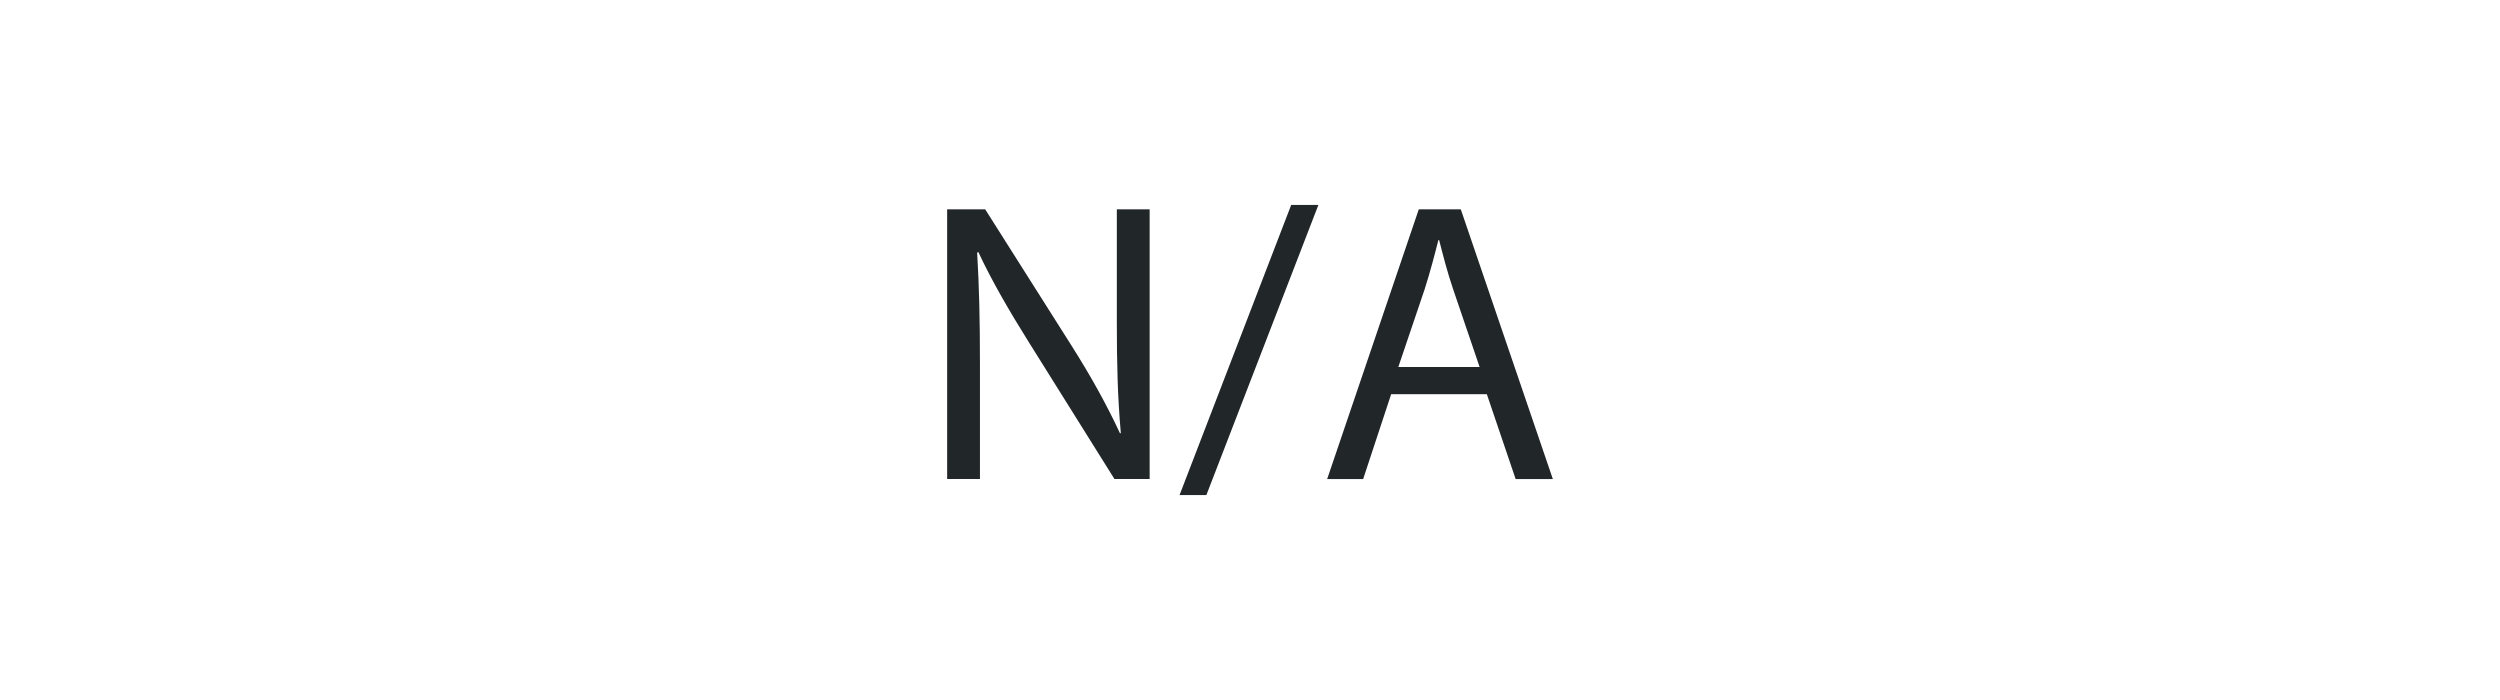 <?xml version="1.0" encoding="utf-8"?>
<!-- Generator: Adobe Illustrator 17.0.0, SVG Export Plug-In . SVG Version: 6.00 Build 0)  -->
<!DOCTYPE svg PUBLIC "-//W3C//DTD SVG 1.1//EN" "http://www.w3.org/Graphics/SVG/1.1/DTD/svg11.dtd">
<svg version="1.1" id="Layer_1" xmlns="http://www.w3.org/2000/svg" xmlns:xlink="http://www.w3.org/1999/xlink" x="0px" y="0px"
	 width="100px" height="28px" viewBox="0 0 100 28" enable-background="new 0 0 100 28" xml:space="preserve">
<g>
	<path fill="#212629" d="M37.886,19.161V8.372h1.521l3.457,5.458c0.801,1.265,1.425,2.402,1.937,3.505l0.032-0.016
		c-0.128-1.44-0.16-2.753-0.16-4.434V8.372h1.313v10.789h-1.408l-3.426-5.475c-0.752-1.201-1.473-2.433-2.017-3.602l-0.049,0.017
		c0.08,1.36,0.112,2.657,0.112,4.45v4.61H37.886z"/>
	<path fill="#212629" d="M47.182,19.802l4.466-11.605h1.088l-4.481,11.605H47.182z"/>
	<path fill="#212629" d="M55.646,15.769l-1.12,3.394h-1.44l3.665-10.789h1.681l3.682,10.789h-1.488l-1.152-3.394H55.646z
		 M59.184,14.679l-1.057-3.105c-0.24-0.705-0.4-1.345-0.561-1.969h-0.032c-0.16,0.64-0.336,1.296-0.544,1.953l-1.057,3.121H59.184z"
		/>
</g>
</svg>
